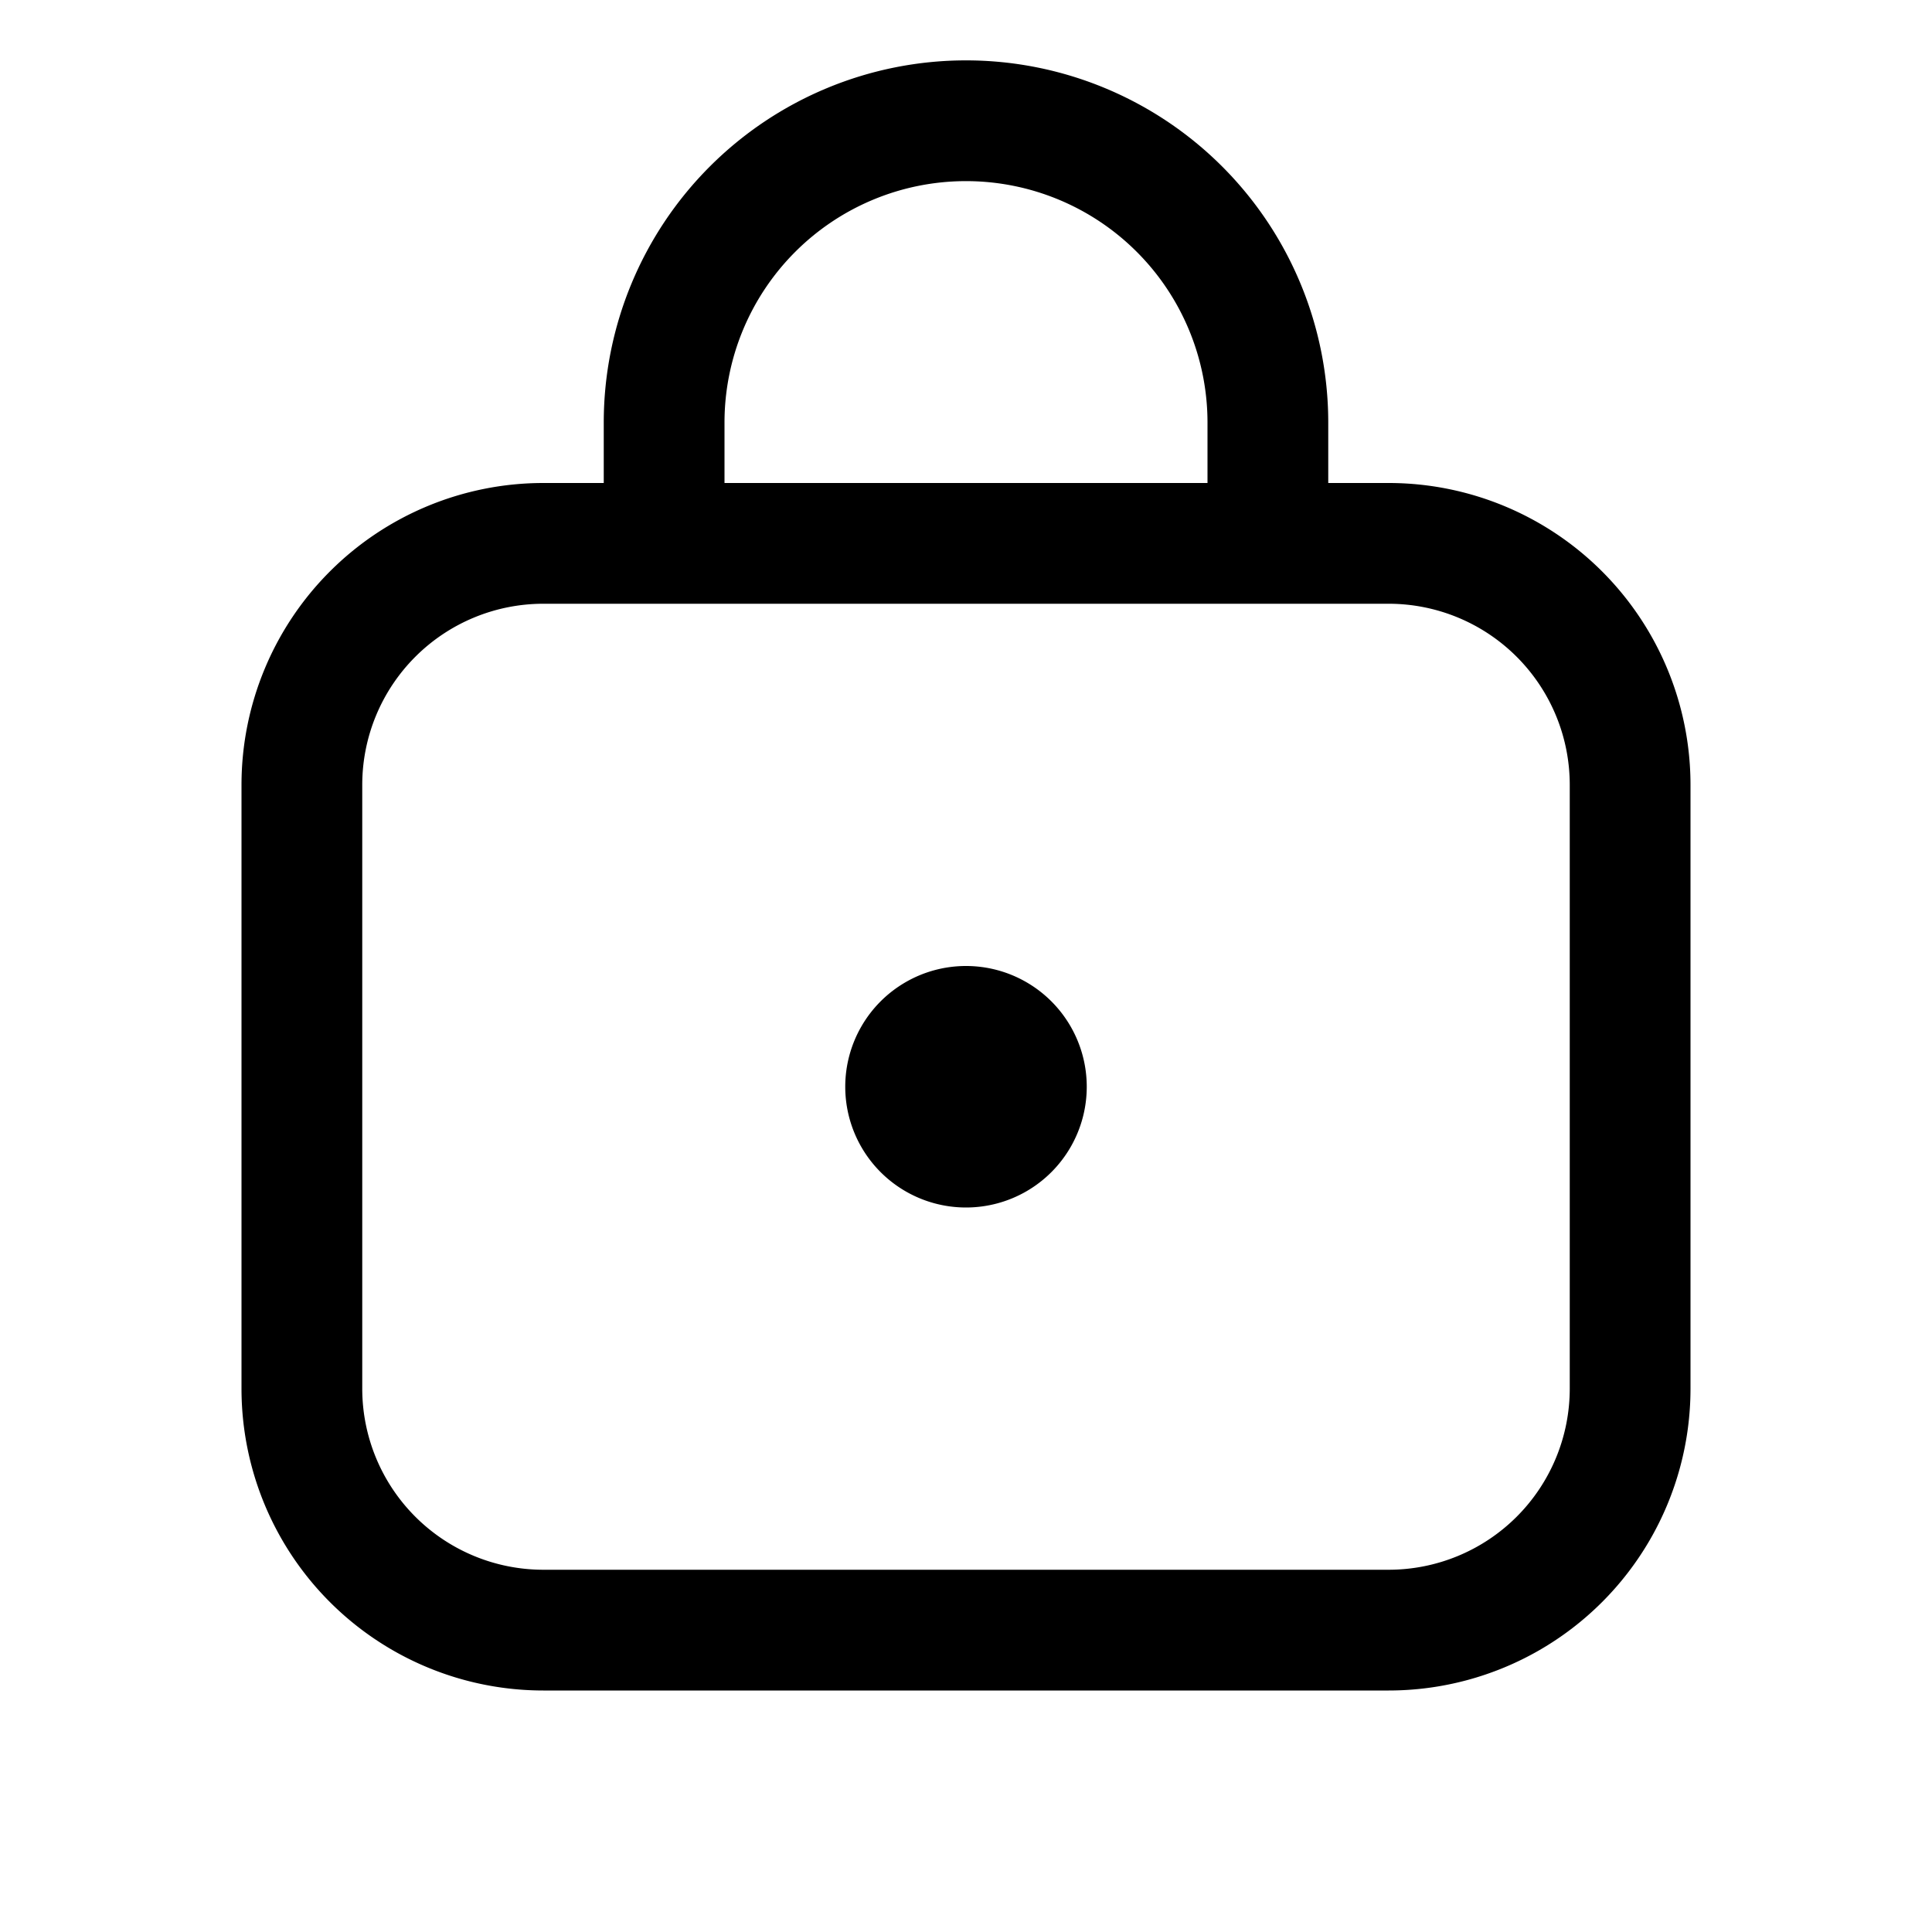 <svg xmlns="http://www.w3.org/2000/svg" width="3em" height="3em" viewBox="0 0 16 16"><path fill="currentColor" d="M9 9a1 1 0 1 1-2 0a1 1 0 0 1 2 0M5 4h-.5A2.5 2.5 0 0 0 2 6.5v5A2.5 2.5 0 0 0 4.5 14h7a2.5 2.5 0 0 0 2.5-2.5v-5A2.5 2.5 0 0 0 11.5 4H11v-.5a3 3 0 0 0-6 0zm1-.5a2 2 0 1 1 4 0V4H6zM11.5 5A1.5 1.5 0 0 1 13 6.5v5a1.5 1.5 0 0 1-1.5 1.5h-7A1.5 1.5 0 0 1 3 11.5v-5A1.5 1.5 0 0 1 4.5 5z"/></svg>